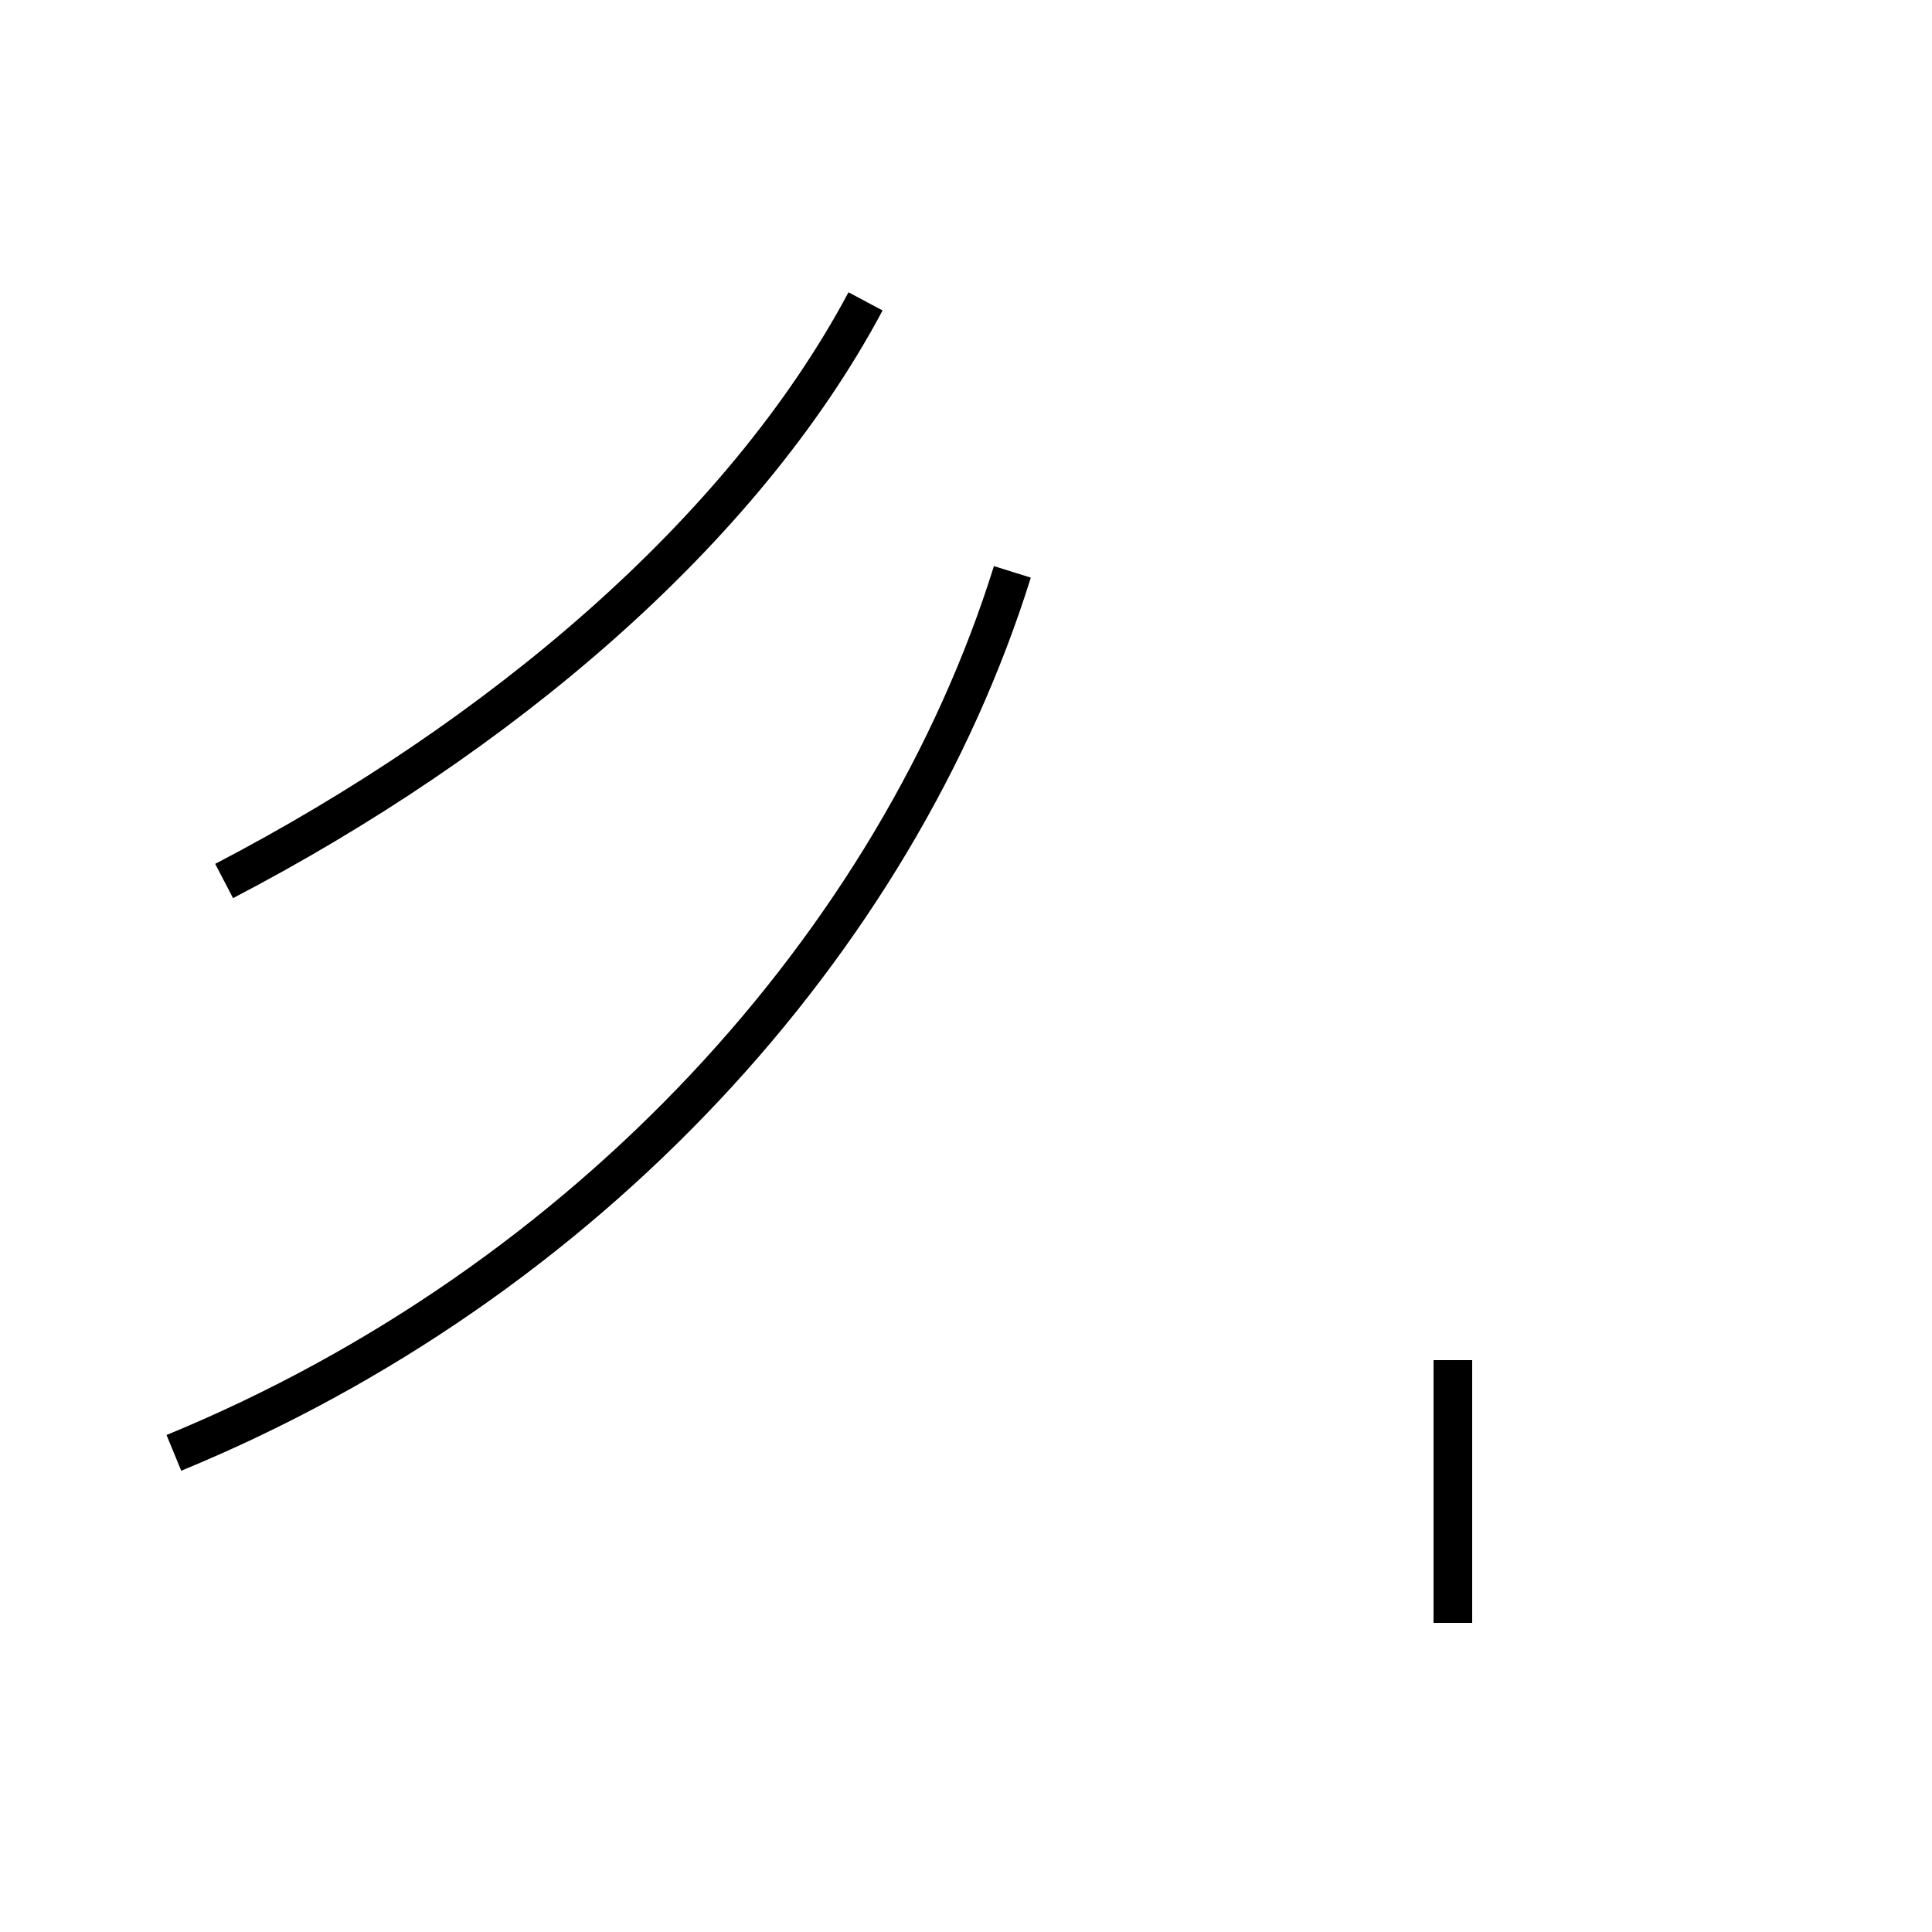 <?xml version='1.0' encoding='utf8'?>
<svg viewBox="0.0 -44.0 50.0 50.0" version="1.1" xmlns="http://www.w3.org/2000/svg">
<rect x="0.0" y="-44.0" width="50.0" height="50.0" fill="#808080" stroke="none"/>
<rect x="-1000" y="-1000" width="2000" height="2000" stroke="white" fill="white"/>
<g style="fill:none; stroke:#000000;  stroke-width:1">
<path d="M 5.8 21.2 C 12.9 24.9 19.2 30.2 22.4 36.2 M 4.5 6.4 C 15.2 10.8 23.2 19.6 26.2 29.2 M 37.6 2.0 L 37.6 8.8 " transform="scale(1, -1)" />
</g>
</svg>